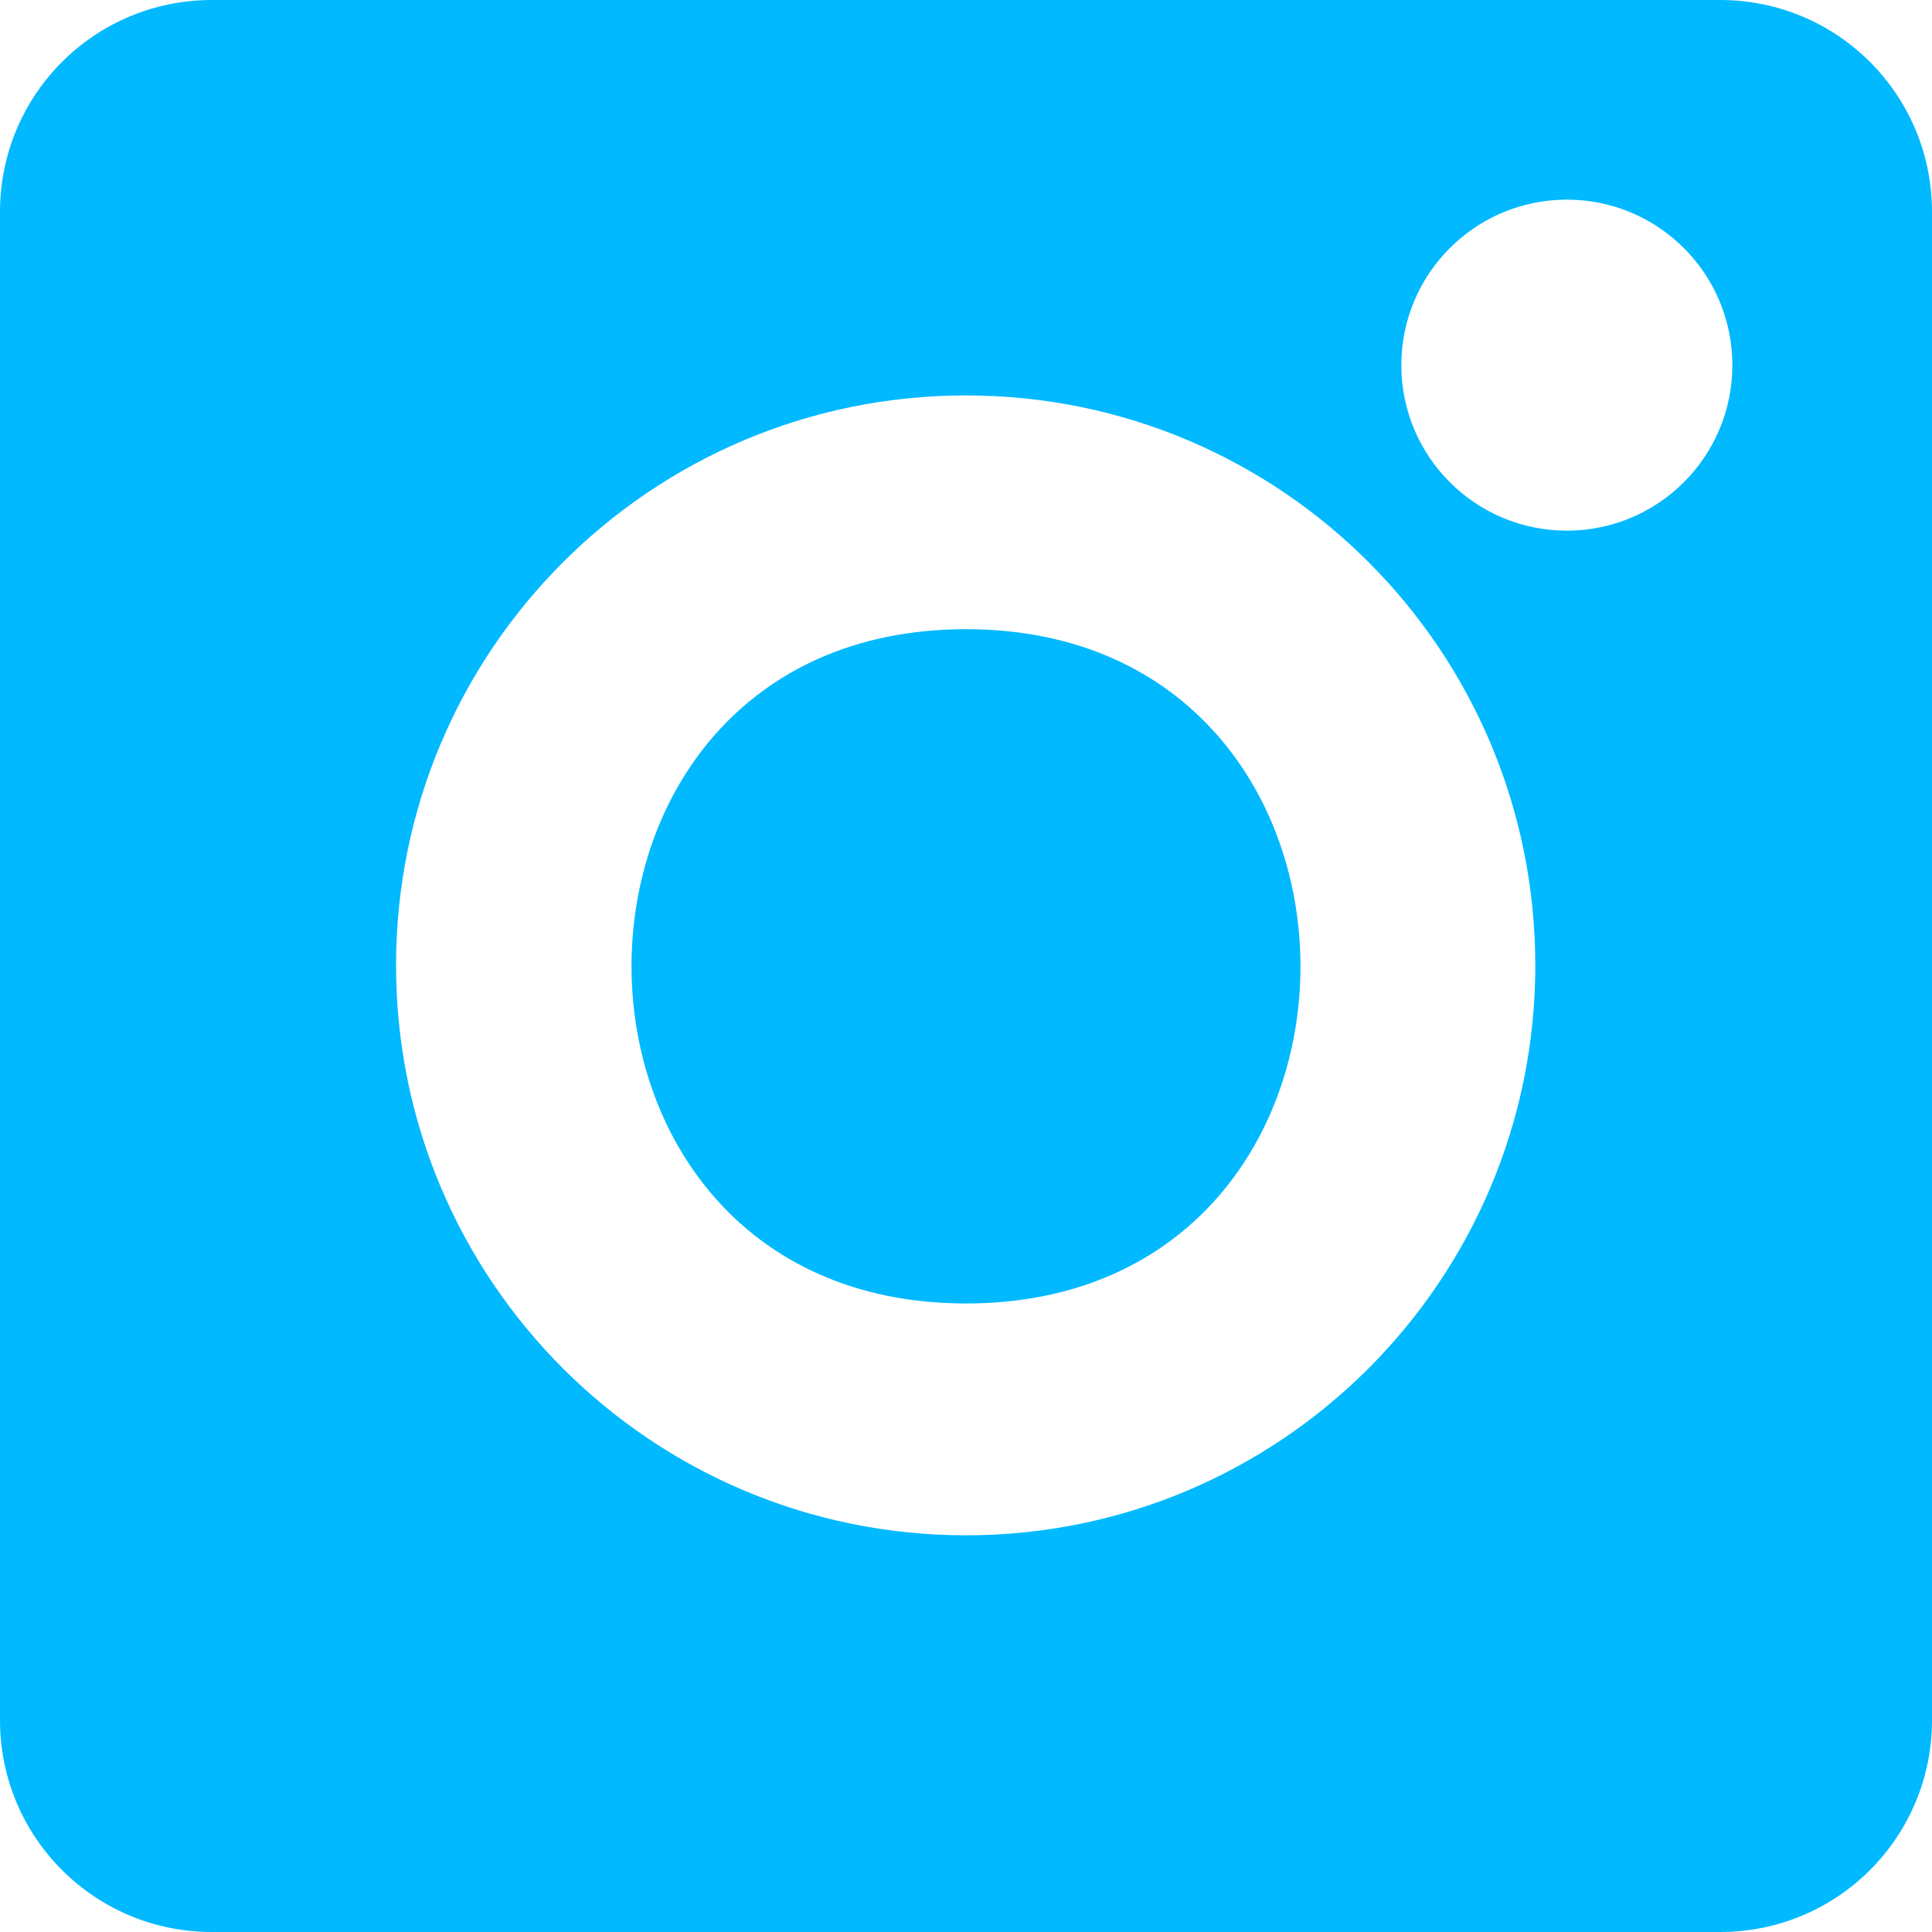 <?xml version="1.0" encoding="UTF-8"?>
<svg id="Layer_2" data-name="Layer 2" xmlns="http://www.w3.org/2000/svg" viewBox="0 0 30 30">
  <defs>
    <style>
      .cls-1 {
        fill: #00b9ff;
        stroke-width: 0px;
      }
    </style>
  </defs>
  <g id="Layer_3" data-name="Layer 3">
    <g>
      <path class="cls-1" d="M15,9.77c-6.93,0-6.92,10.47,0,10.47,6.93,0,6.92-10.47,0-10.47Z"/>
      <path class="cls-1" d="M26.71,0H3.29C1.47,0,0,1.47,0,3.29v23.42c0,1.82,1.47,3.29,3.29,3.29h23.42c1.82,0,3.29-1.47,3.29-3.29V3.29C30,1.47,28.53,0,26.71,0ZM15,23.84c-4.89,0-8.85-3.96-8.85-8.85,0-4.89,3.96-8.85,8.85-8.85,4.89,0,8.84,3.96,8.84,8.85,0,4.89-3.96,8.85-8.84,8.85ZM24.33,8.24c-1.42,0-2.57-1.15-2.57-2.57,0-1.42,1.15-2.57,2.57-2.57,1.42,0,2.57,1.15,2.57,2.57,0,1.42-1.15,2.57-2.57,2.57Z"/>
    </g>
  </g>
</svg>